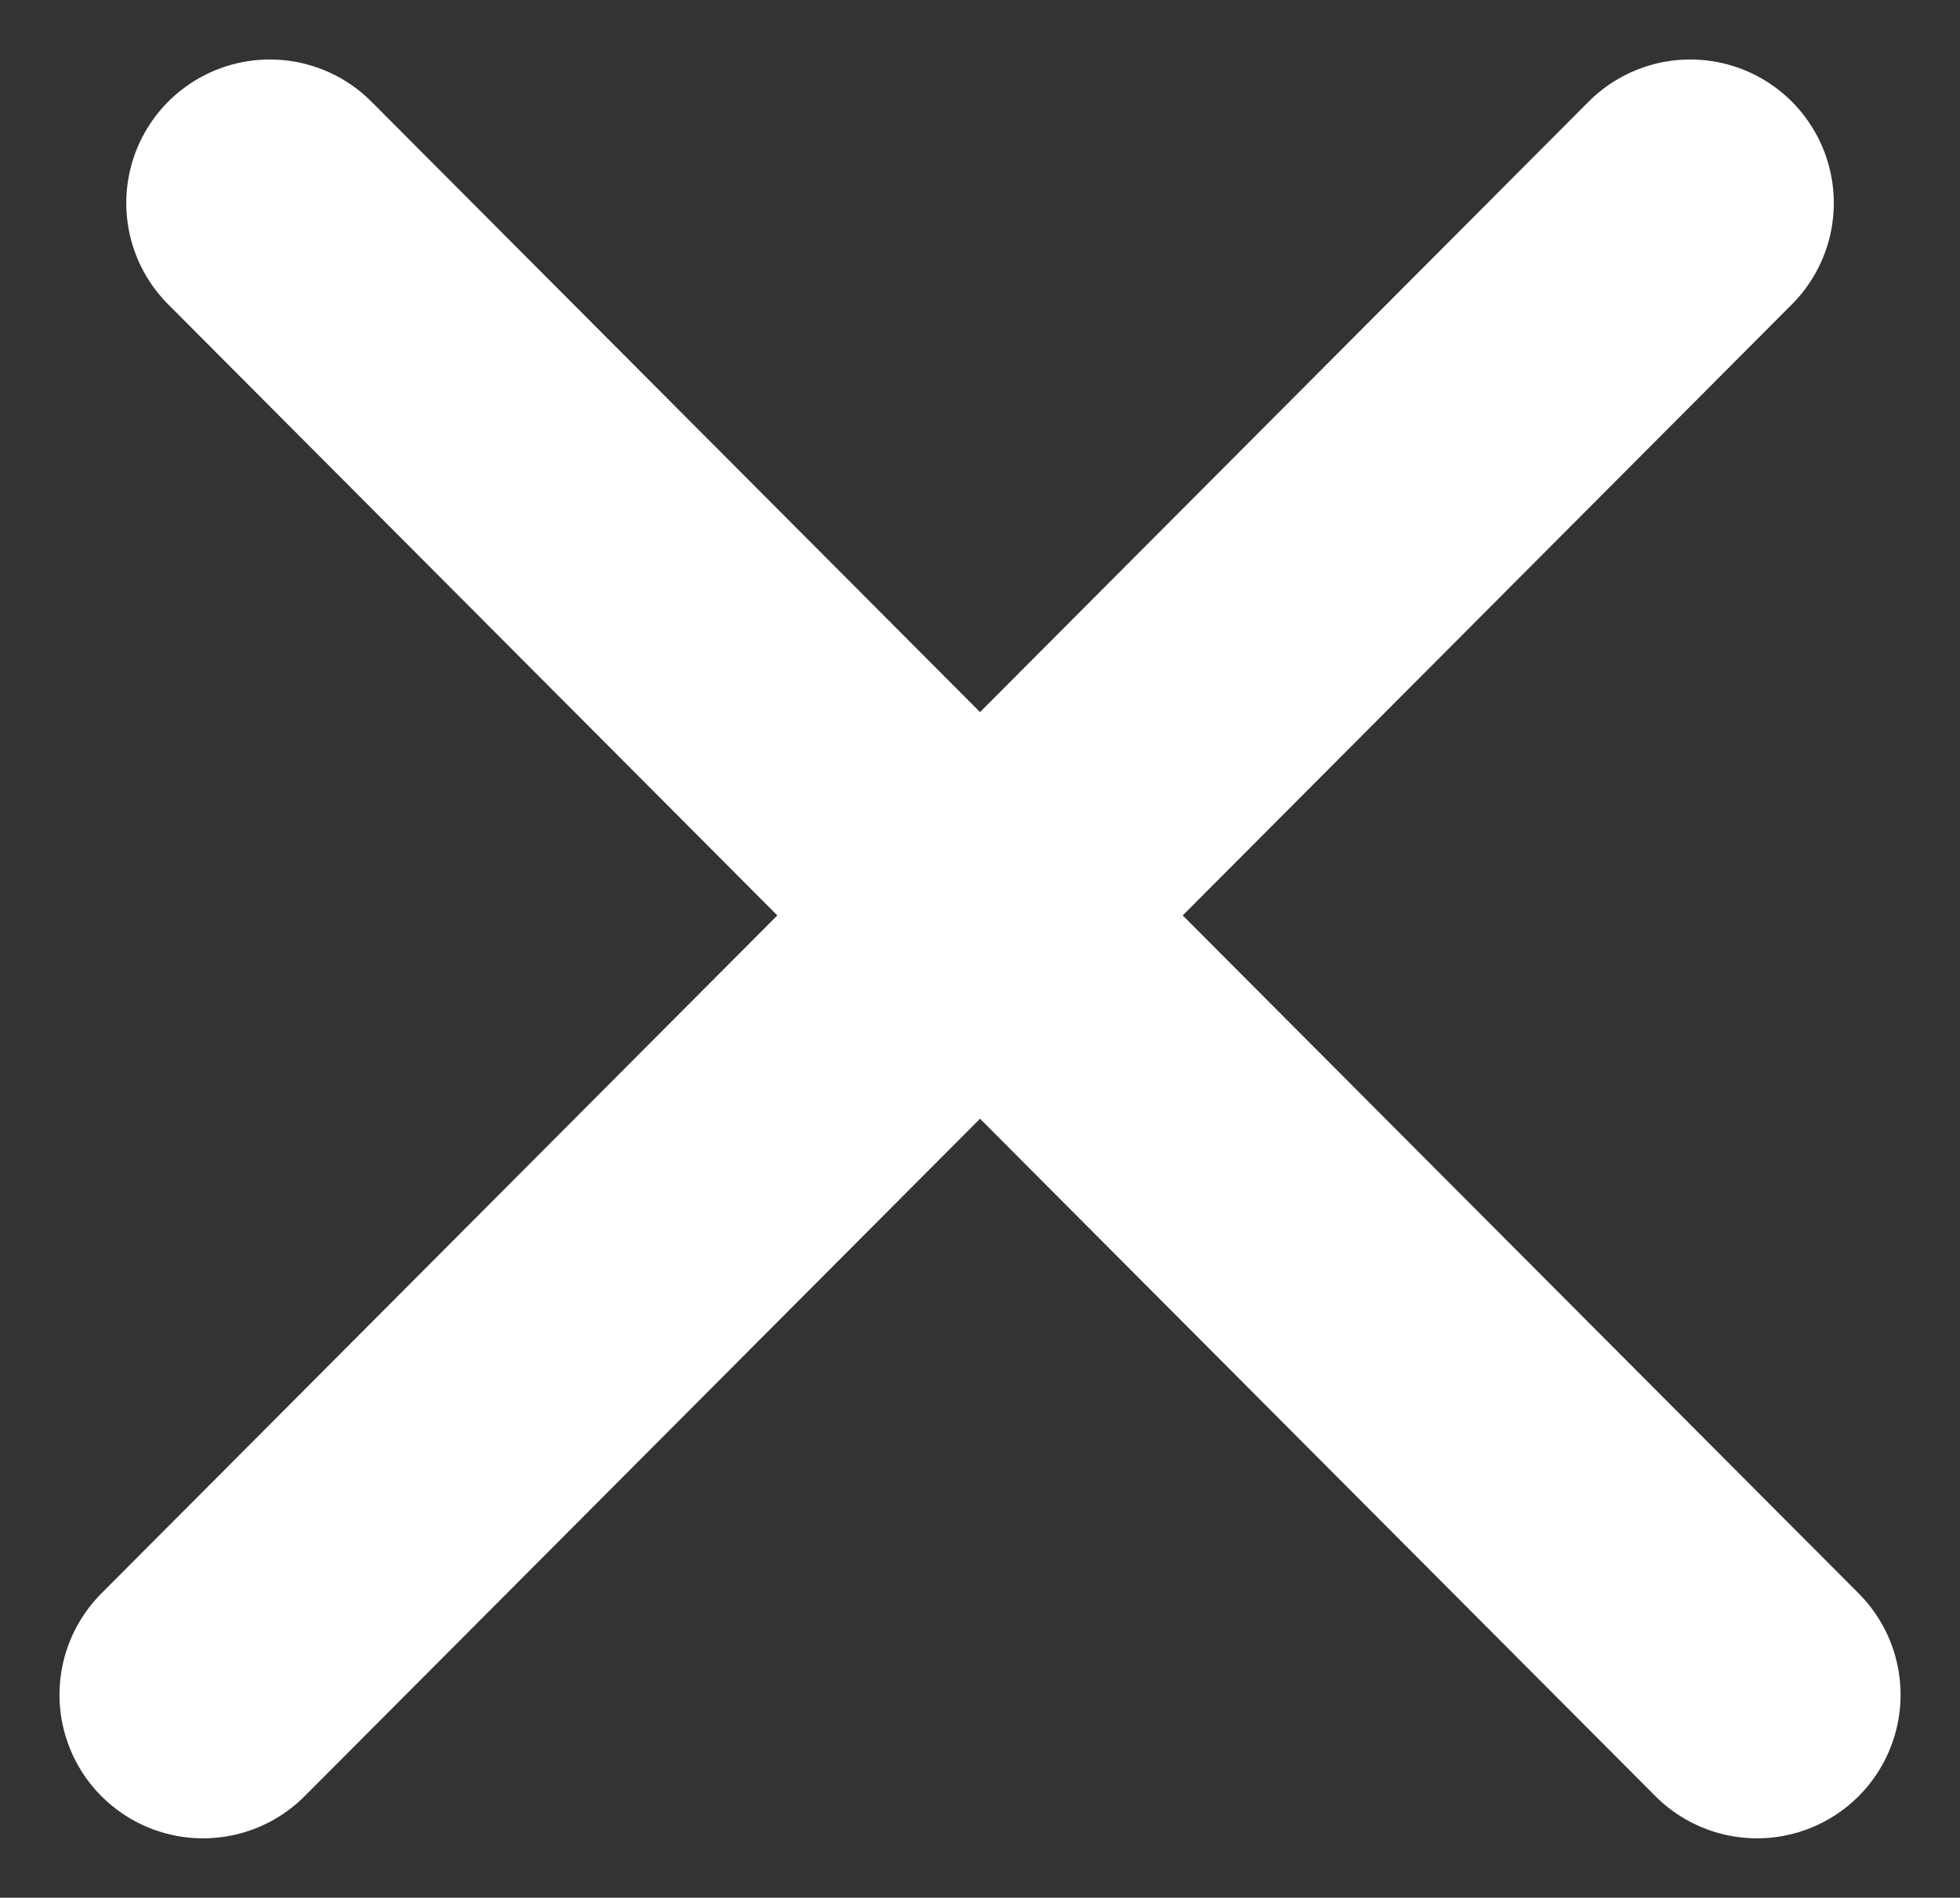 <svg viewBox="0 0 34.135 33.052">
  <rect x="0" y="0" width="34.135" height="33.052" fill="#333333" stroke="none"/>
  <g transform="translate(3.536 3.536)">
    <line y1="25.981" x2="25.901" fill="none" stroke="#fff" stroke-linecap="round" stroke-width="5"/>
    <line x1="25.901" y1="25.981" transform="translate(1.163)" fill="none" stroke="#fff" stroke-linecap="round" stroke-width="5"/>
  </g>
</svg>
